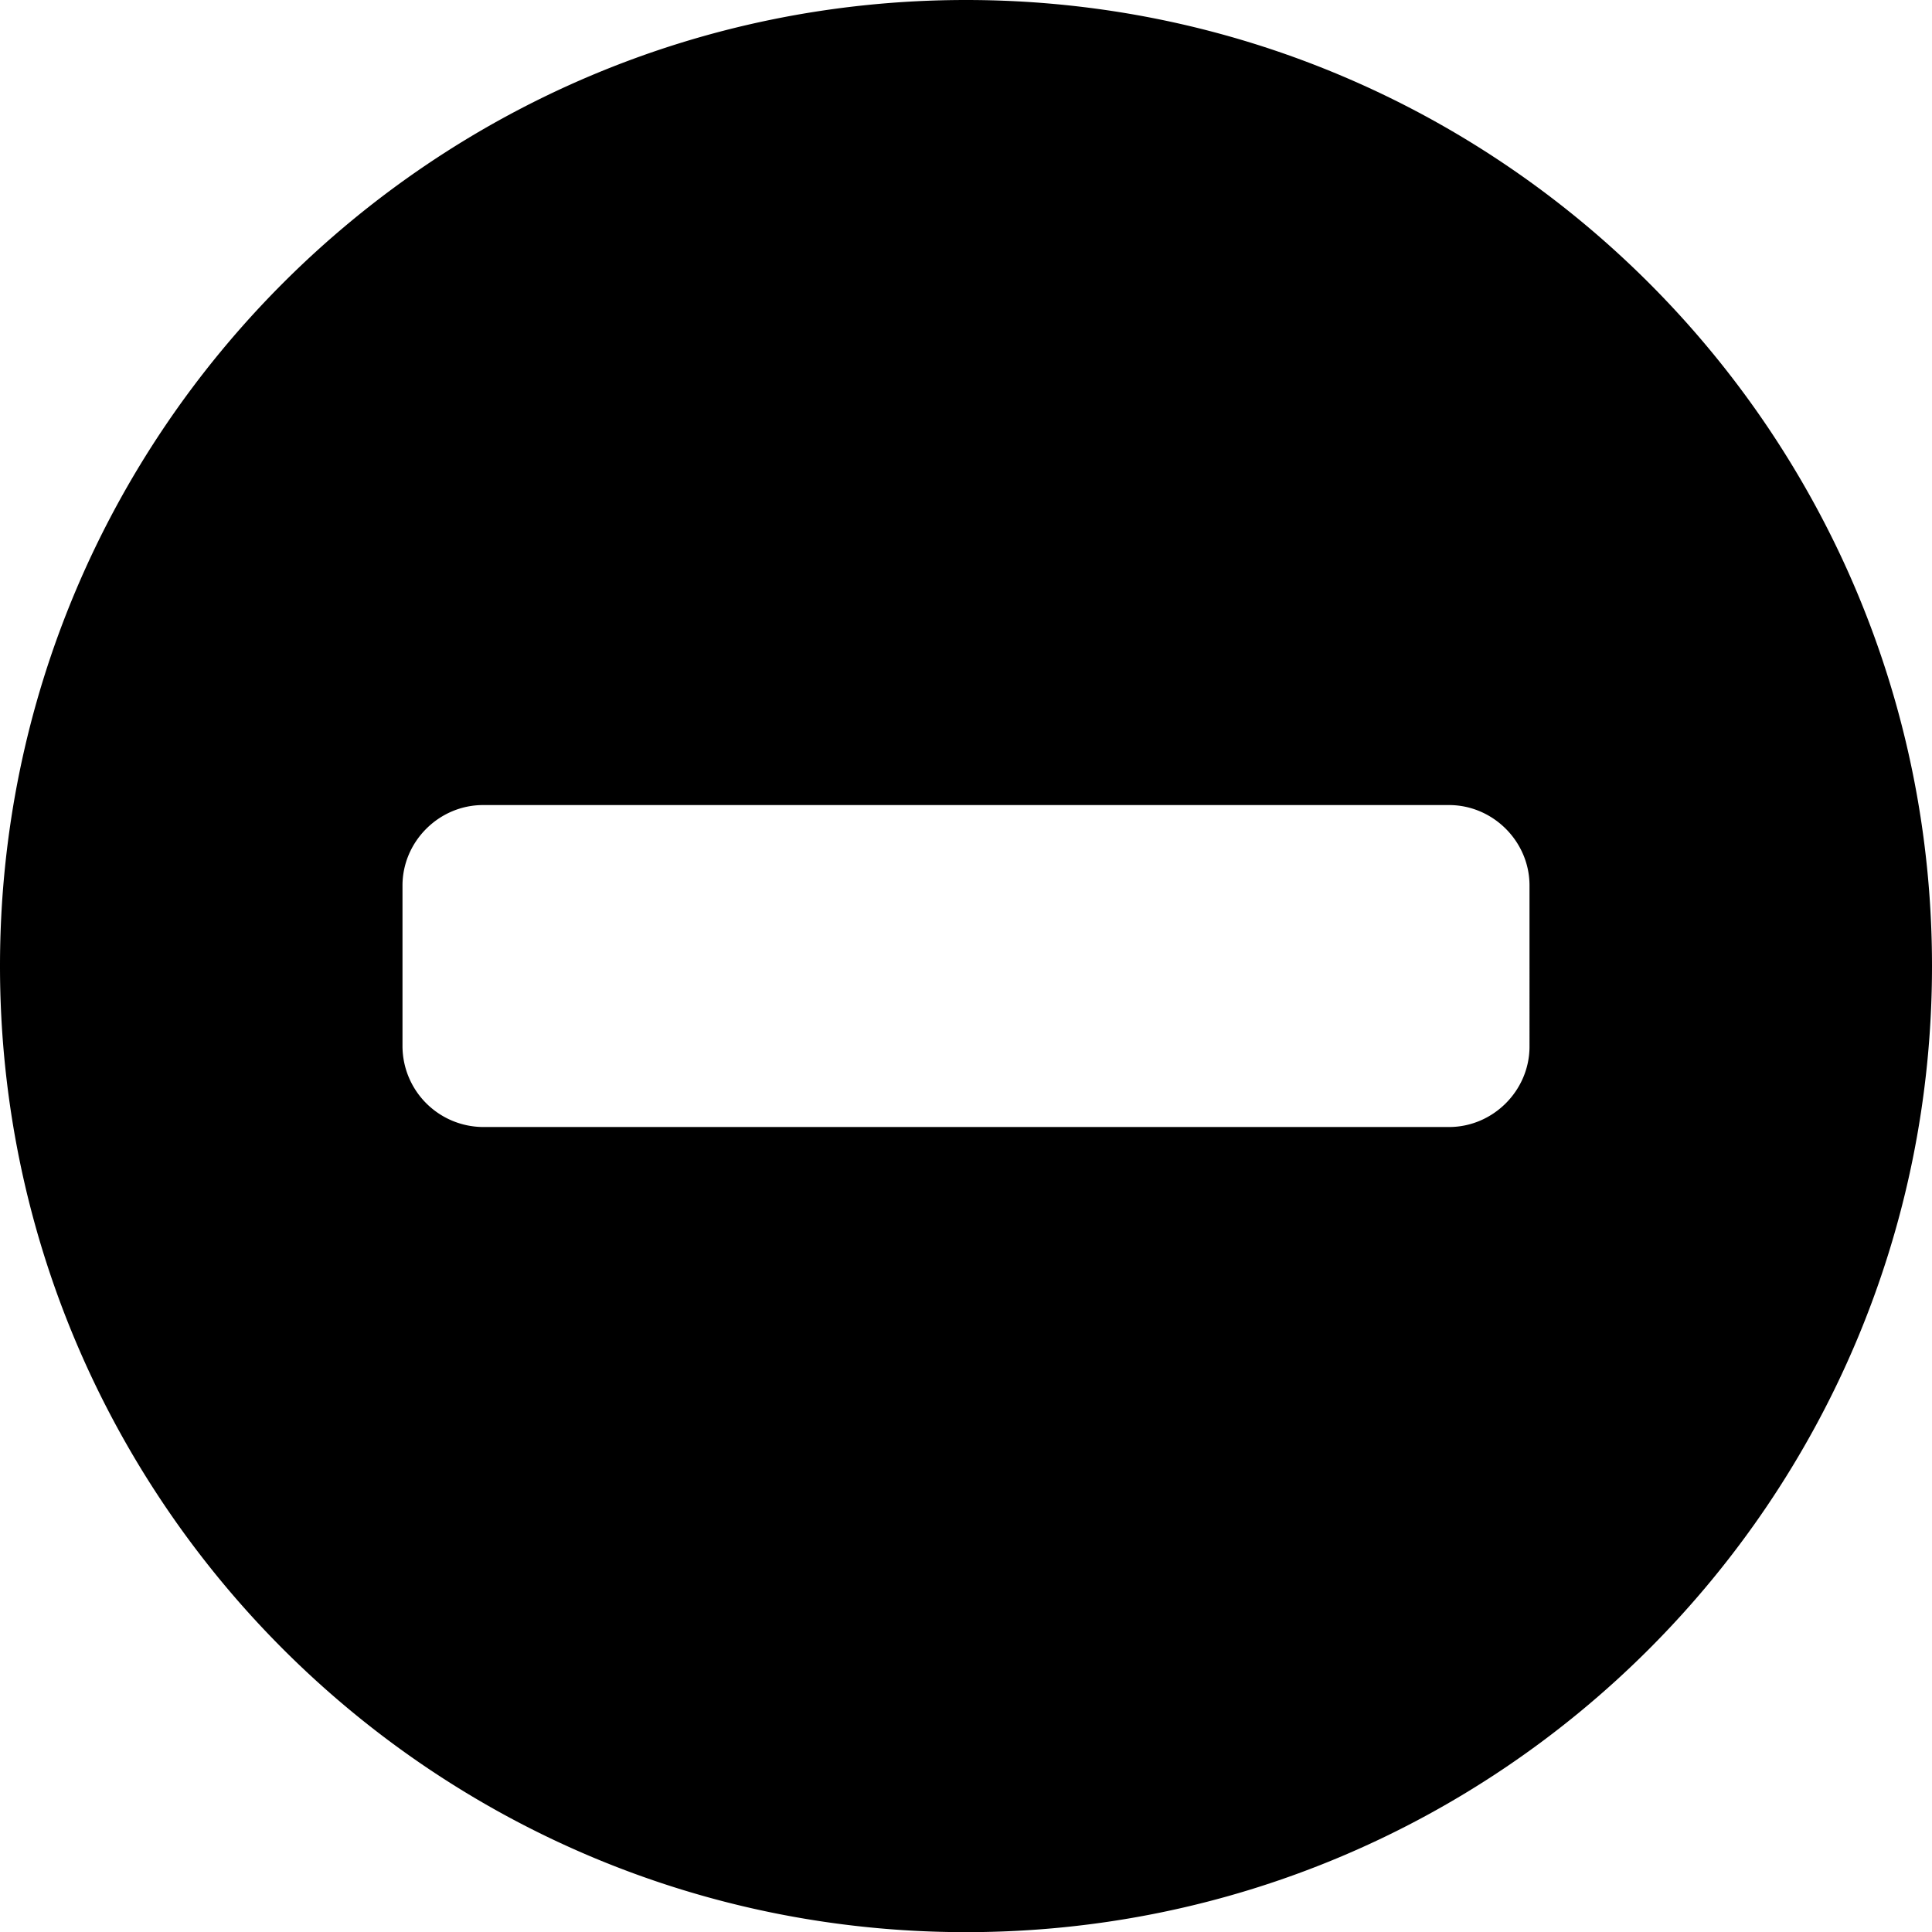 <svg width="26" height="26" viewBox="0 -49.286 25.714 25.714" xmlns="http://www.w3.org/2000/svg"><path d="M20.357-35.357c0 .586-.485 1.071-1.071 1.071H6.429a1.079 1.079 0 0 1-1.072-1.071V-37.5c0-.586.486-1.071 1.072-1.071h12.857c.586 0 1.071.485 1.071 1.07zm5.357-1.072c0-7.098-5.759-12.857-12.857-12.857C5.76-49.286 0-43.526 0-36.429 0-29.33 5.759-23.57 12.857-23.57c7.098 0 12.857-5.76 12.857-12.858z"/></svg>